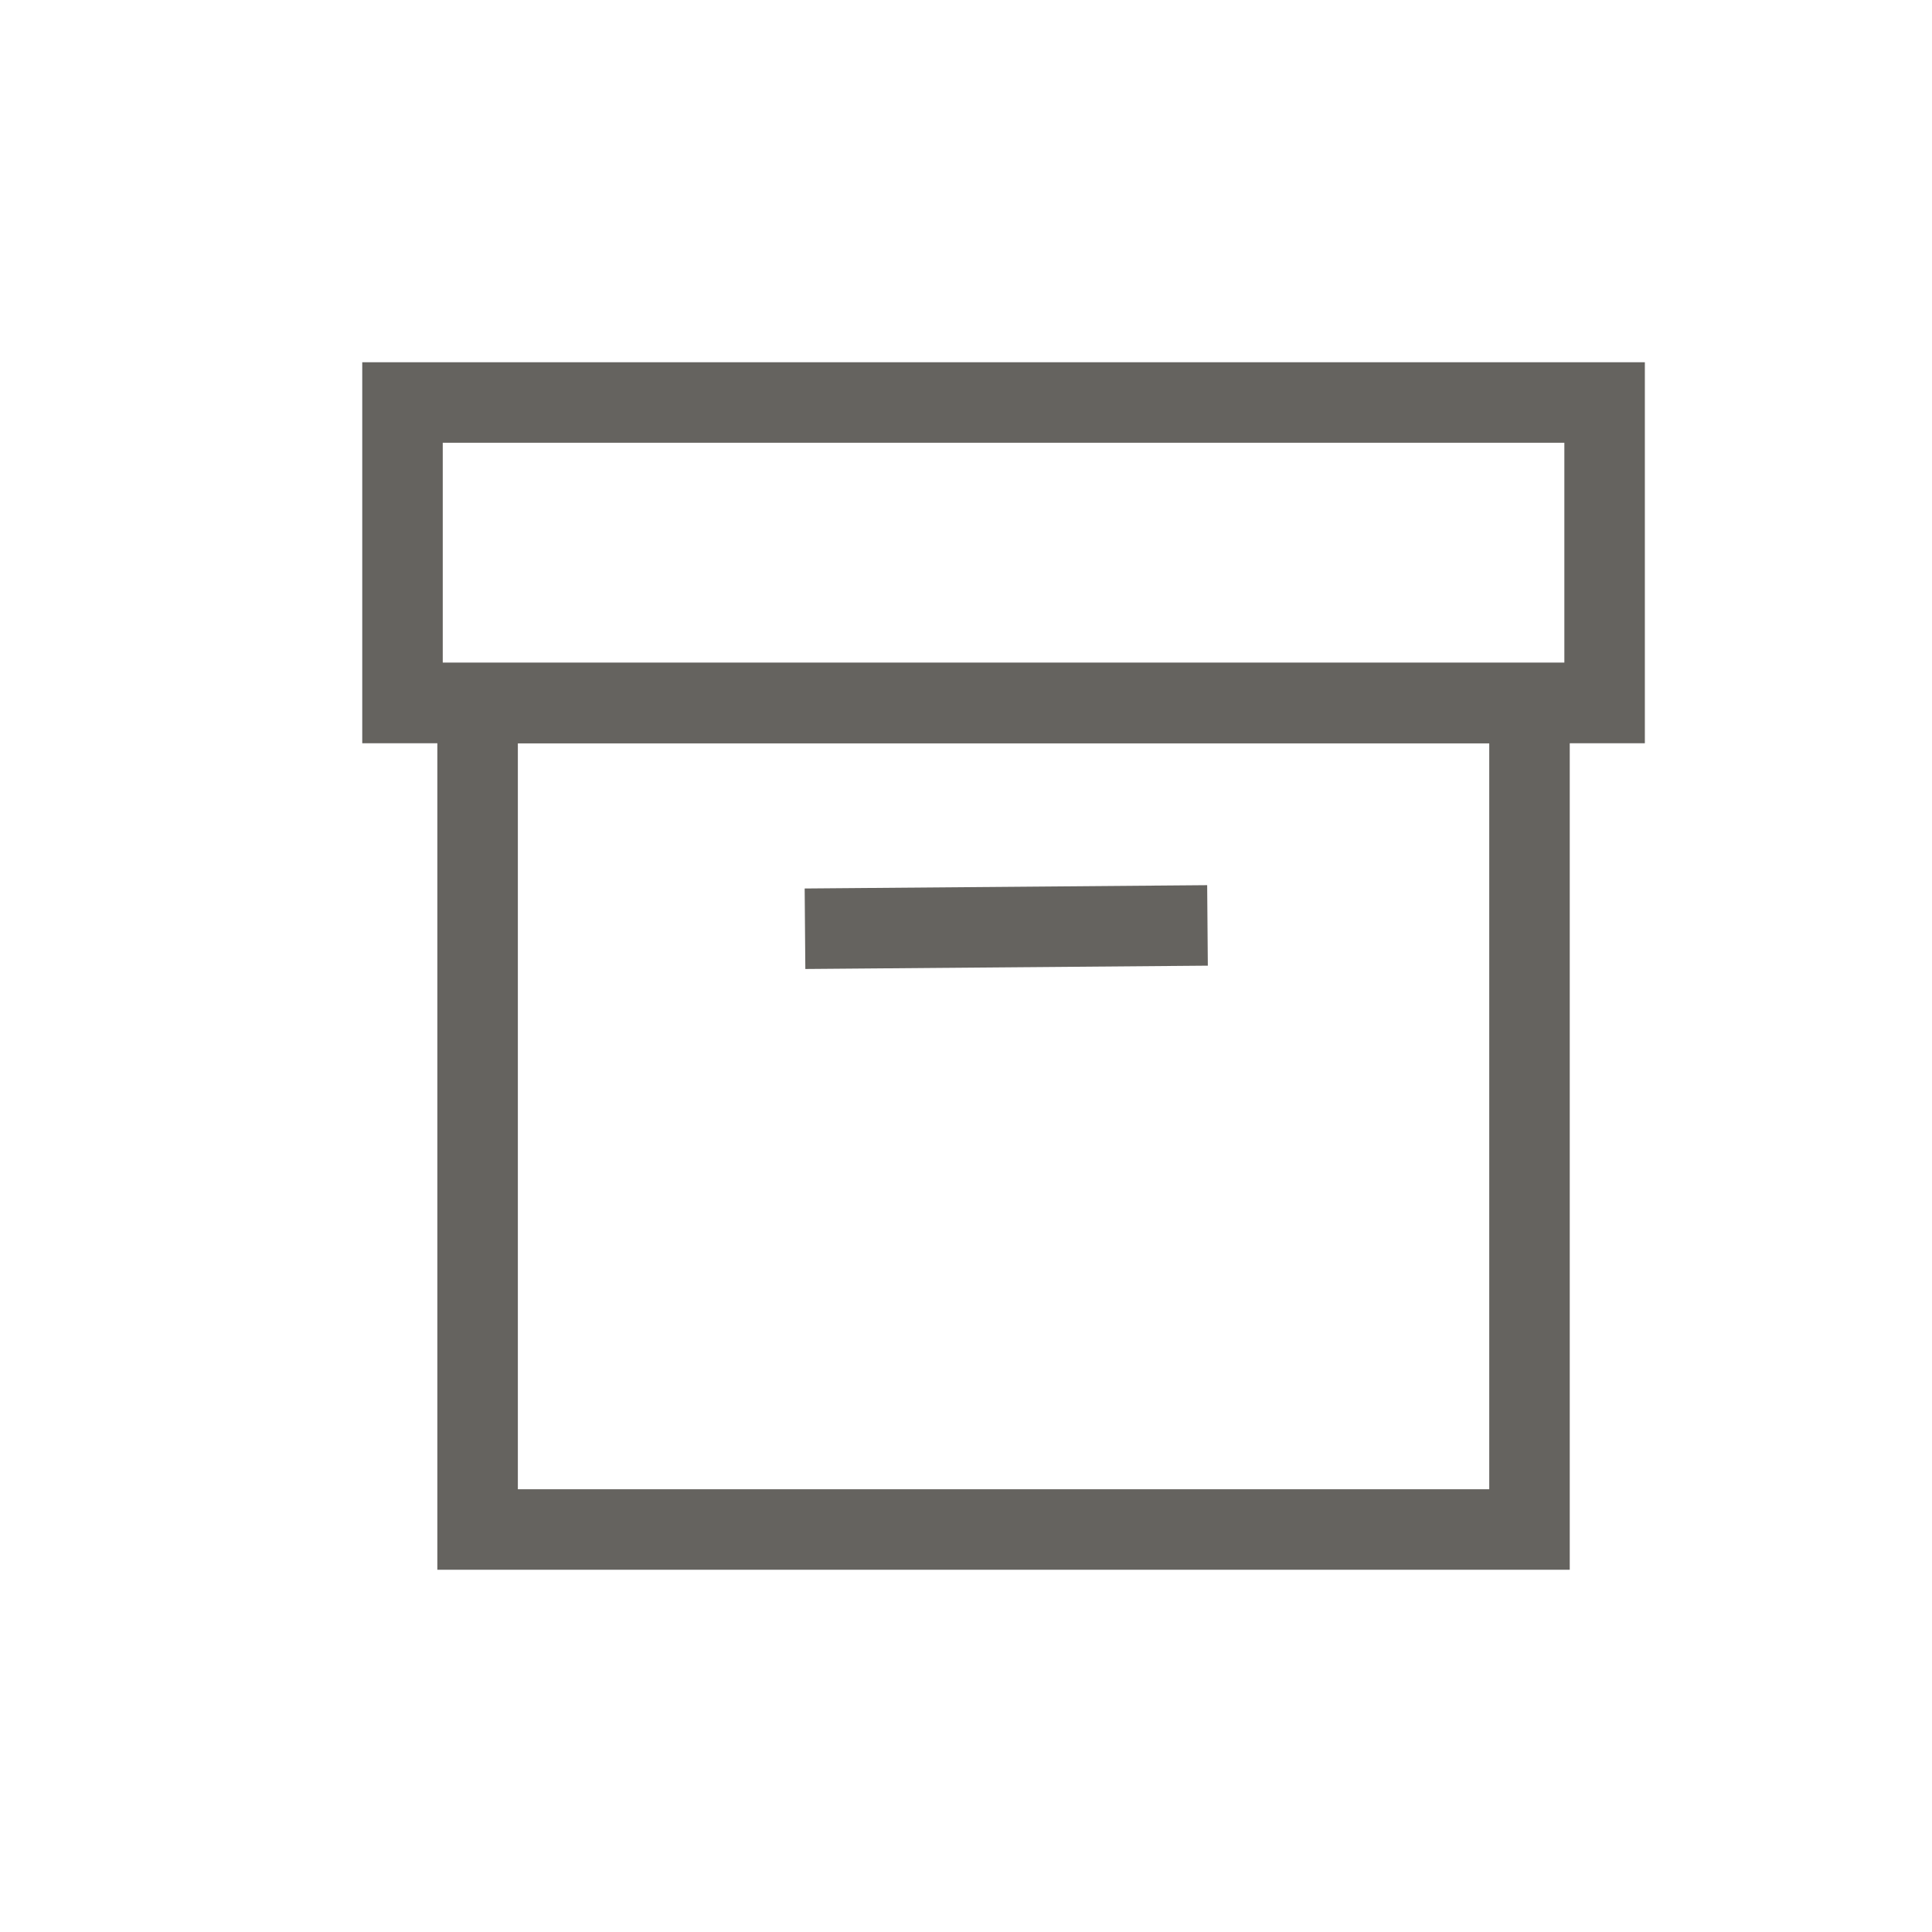 <svg width="24" height="24" viewBox="0 0 24 24" fill="none" xmlns="http://www.w3.org/2000/svg">
<rect x="5.933" y="8.733" width="13.067" height="10.267" stroke="#65635F"/>
<path d="M10.5 11.533L14.5 11.5" stroke="#65635F" stroke-linecap="square"/>
<rect x="5" y="5" width="14.933" height="3.733" stroke="#65635F"/>
</svg>
